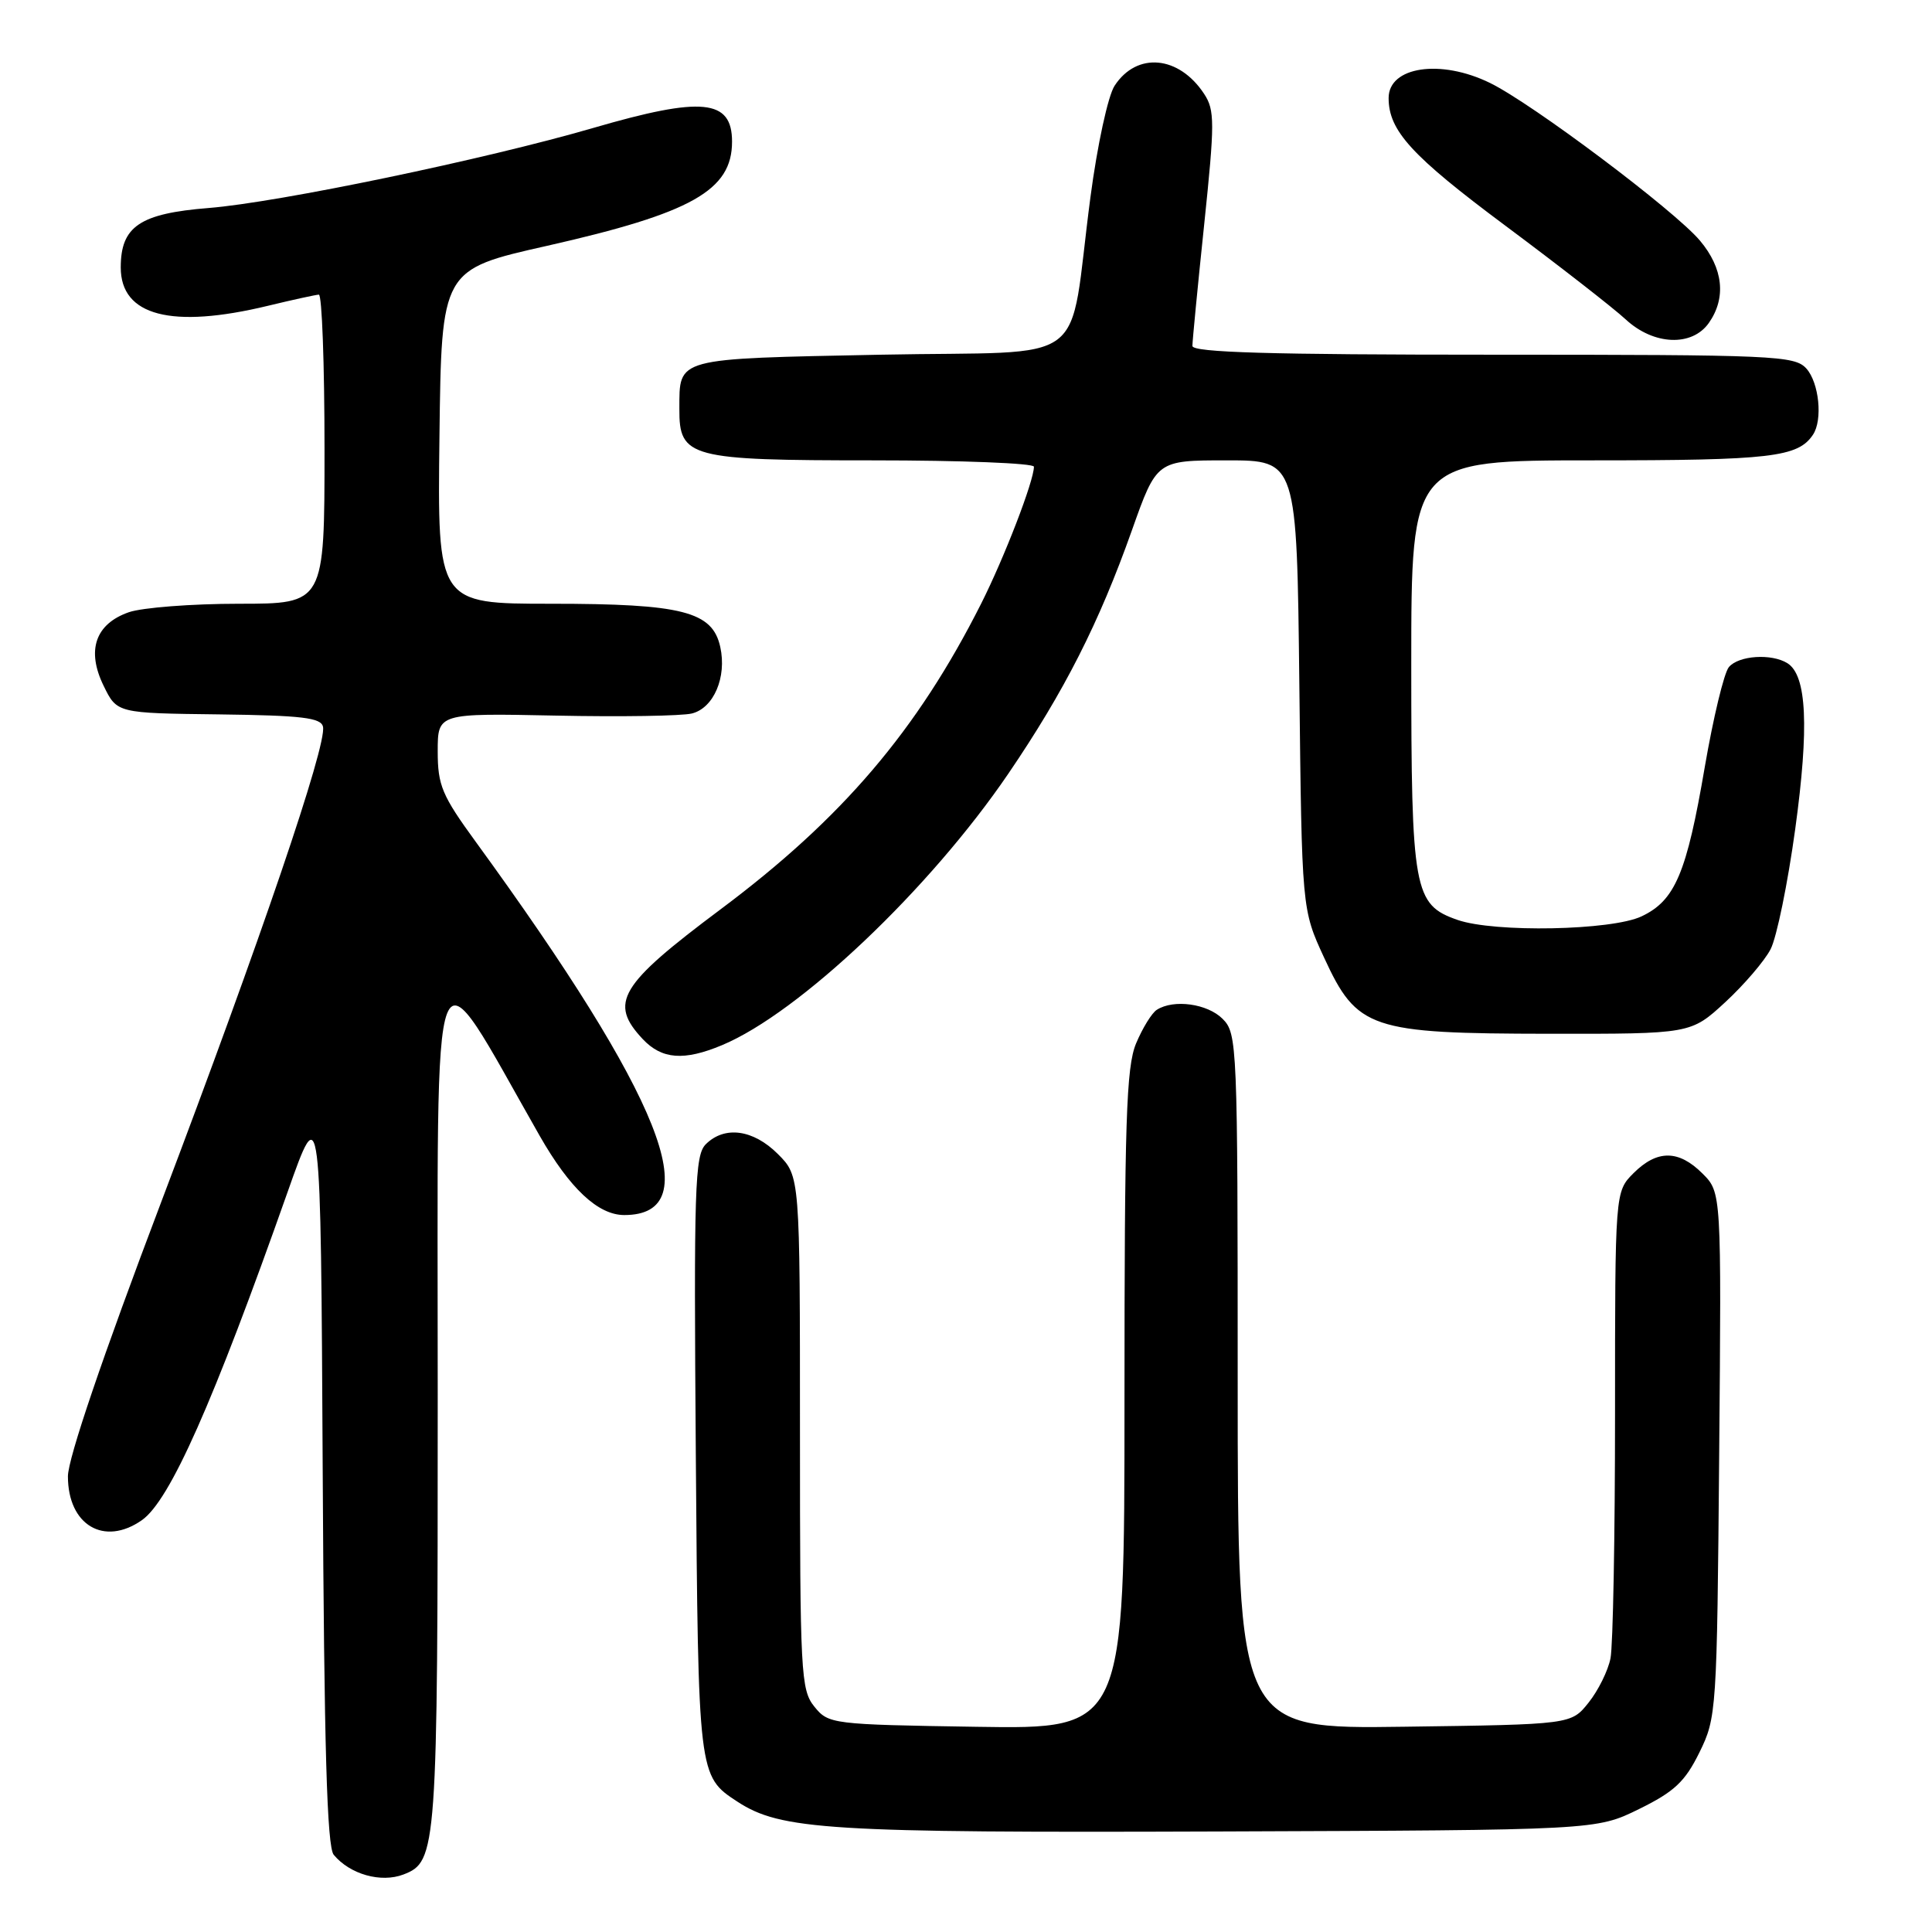 <?xml version="1.0" encoding="UTF-8" standalone="no"?>
<!DOCTYPE svg PUBLIC "-//W3C//DTD SVG 1.1//EN" "http://www.w3.org/Graphics/SVG/1.1/DTD/svg11.dtd" >
<svg xmlns="http://www.w3.org/2000/svg" xmlns:xlink="http://www.w3.org/1999/xlink" version="1.1" viewBox="0 0 256 256">
 <g >
 <path fill="currentColor"
d=" M 53.46 248.38 C 57.90 246.67 58.00 245.32 58.00 184.80 C 58.01 121.64 56.80 124.70 71.51 150.50 C 75.50 157.49 79.25 161.00 82.72 161.00 C 93.91 161.00 87.72 145.46 63.05 111.56 C 58.56 105.40 58.00 104.07 58.00 99.56 C 58.00 94.50 58.00 94.50 73.64 94.82 C 82.25 95.00 90.36 94.87 91.68 94.54 C 94.57 93.82 96.32 89.73 95.44 85.73 C 94.41 81.02 90.42 80.00 73.01 80.00 C 57.96 80.00 57.96 80.00 58.23 57.86 C 58.50 35.72 58.50 35.72 72.50 32.57 C 91.65 28.24 97.00 25.23 97.00 18.77 C 97.00 13.14 93.04 12.75 78.62 16.95 C 64.30 21.12 36.92 26.82 27.66 27.56 C 18.52 28.29 16.00 30.00 16.00 35.44 C 16.00 41.85 22.73 43.60 35.50 40.52 C 38.80 39.72 41.84 39.06 42.25 39.04 C 42.66 39.02 43.00 48.22 43.00 59.50 C 43.00 80.00 43.00 80.00 31.65 80.00 C 25.41 80.00 18.85 80.51 17.08 81.12 C 12.63 82.67 11.43 86.17 13.73 90.87 C 15.50 94.50 15.50 94.50 29.00 94.66 C 40.04 94.80 42.56 95.10 42.80 96.31 C 43.31 98.77 34.53 124.53 21.39 159.20 C 13.60 179.74 9.00 193.28 9.00 195.62 C 9.00 202.09 13.80 204.93 18.80 201.43 C 22.51 198.83 28.22 185.96 38.09 158.00 C 42.50 145.50 42.50 145.50 42.76 194.91 C 42.95 231.67 43.33 244.69 44.22 245.77 C 46.37 248.36 50.48 249.52 53.46 248.38 Z  M 217.18 239.71 C 221.86 237.41 223.27 236.09 225.18 232.21 C 227.45 227.60 227.51 226.78 227.80 192.75 C 228.10 158.01 228.10 158.01 225.59 155.50 C 222.43 152.34 219.58 152.33 216.45 155.45 C 214.00 157.91 214.00 157.91 214.00 187.33 C 214.00 203.51 213.73 218.09 213.40 219.73 C 213.08 221.37 211.77 224.01 210.50 225.60 C 208.19 228.50 208.19 228.50 186.10 228.80 C 164.00 229.11 164.00 229.11 164.00 183.05 C 164.00 138.33 163.94 136.94 162.00 135.00 C 159.99 132.99 155.53 132.37 153.29 133.80 C 152.62 134.22 151.39 136.23 150.54 138.25 C 149.23 141.38 149.00 148.55 149.00 185.53 C 149.00 229.12 149.00 229.12 129.41 228.81 C 110.20 228.51 109.78 228.45 107.91 226.14 C 106.11 223.92 106.00 221.75 106.00 189.81 C 106.00 155.85 106.00 155.85 103.08 152.92 C 99.81 149.65 96.01 149.14 93.52 151.62 C 92.06 153.08 91.93 157.38 92.20 192.87 C 92.52 235.26 92.53 235.34 97.68 238.71 C 103.44 242.48 109.70 242.87 161.50 242.68 C 211.50 242.50 211.50 242.50 217.18 239.71 Z  M 95.67 138.49 C 105.90 134.22 123.20 117.81 133.62 102.50 C 141.03 91.61 145.63 82.55 149.99 70.25 C 153.27 61.00 153.27 61.00 162.56 61.00 C 171.84 61.00 171.84 61.00 172.17 90.75 C 172.50 120.50 172.50 120.50 175.45 126.89 C 179.82 136.37 181.55 136.95 205.27 136.98 C 224.04 137.00 224.04 137.00 228.60 132.80 C 231.10 130.49 233.81 127.33 234.61 125.78 C 235.42 124.23 236.89 117.05 237.88 109.83 C 239.73 96.33 239.41 89.51 236.86 87.89 C 234.75 86.56 230.37 86.85 229.08 88.40 C 228.44 89.17 227.01 95.13 225.89 101.64 C 223.49 115.71 221.96 119.32 217.52 121.42 C 213.57 123.30 198.01 123.60 193.12 121.89 C 187.33 119.87 187.00 118.05 187.00 88.05 C 187.00 61.00 187.00 61.00 211.07 61.00 C 234.67 61.00 238.24 60.58 240.23 57.60 C 241.54 55.64 241.04 50.71 239.35 48.83 C 237.79 47.12 235.18 47.00 197.85 47.00 C 168.28 47.00 158.00 46.70 158.00 45.84 C 158.00 45.20 158.70 37.96 159.56 29.75 C 160.97 16.24 160.97 14.60 159.56 12.45 C 156.22 7.36 150.64 6.84 147.69 11.36 C 146.82 12.68 145.40 19.23 144.49 26.12 C 141.44 49.18 145.10 46.43 116.70 47.00 C 89.30 47.55 90.04 47.35 90.02 54.19 C 89.99 60.64 91.35 61.00 115.72 61.00 C 127.43 61.00 137.00 61.38 137.00 61.84 C 137.00 63.73 133.07 73.91 130.00 80.00 C 121.52 96.81 111.59 108.45 95.48 120.49 C 82.04 130.54 80.65 132.87 85.17 137.69 C 87.70 140.37 90.63 140.60 95.67 138.49 Z  M 226.44 42.78 C 228.76 39.46 228.34 35.55 225.25 31.88 C 221.89 27.89 203.03 13.72 197.43 10.99 C 190.90 7.79 184.00 8.82 184.00 12.99 C 184.00 17.32 187.02 20.63 199.45 29.89 C 206.63 35.24 213.80 40.83 215.40 42.31 C 219.11 45.76 224.21 45.97 226.44 42.78 Z "/>
</g>
</svg>